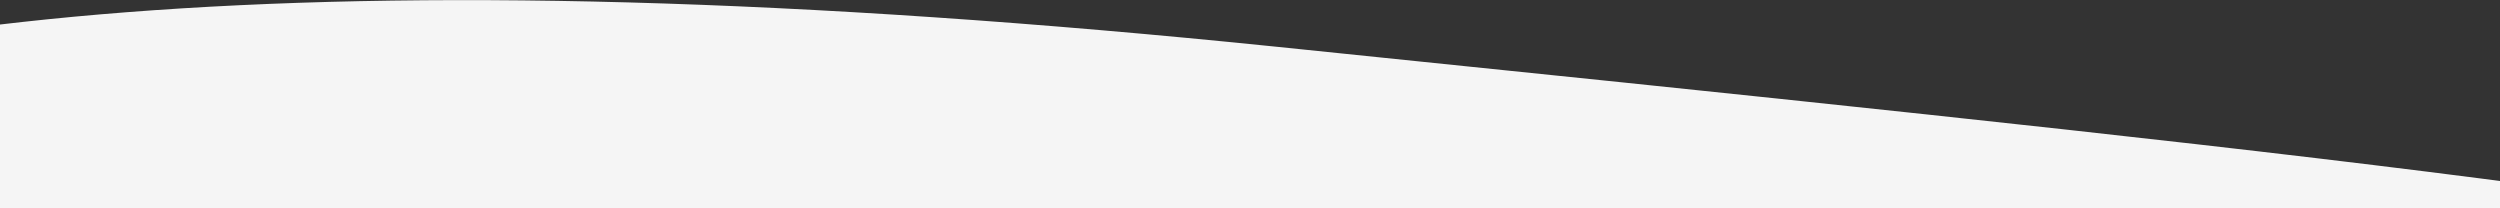 <svg xmlns="http://www.w3.org/2000/svg" width="1440" height="120">
  <rect width="100%" height="100%" fill="#333333" stroke="none"/>
  <path fill="#f5f5f5" d="M-480 378c0 187 544 339 1216 339s1216-115 1216-339c0-223-95-236-1216-351S-480 191-480 378Z"/>
</svg>
